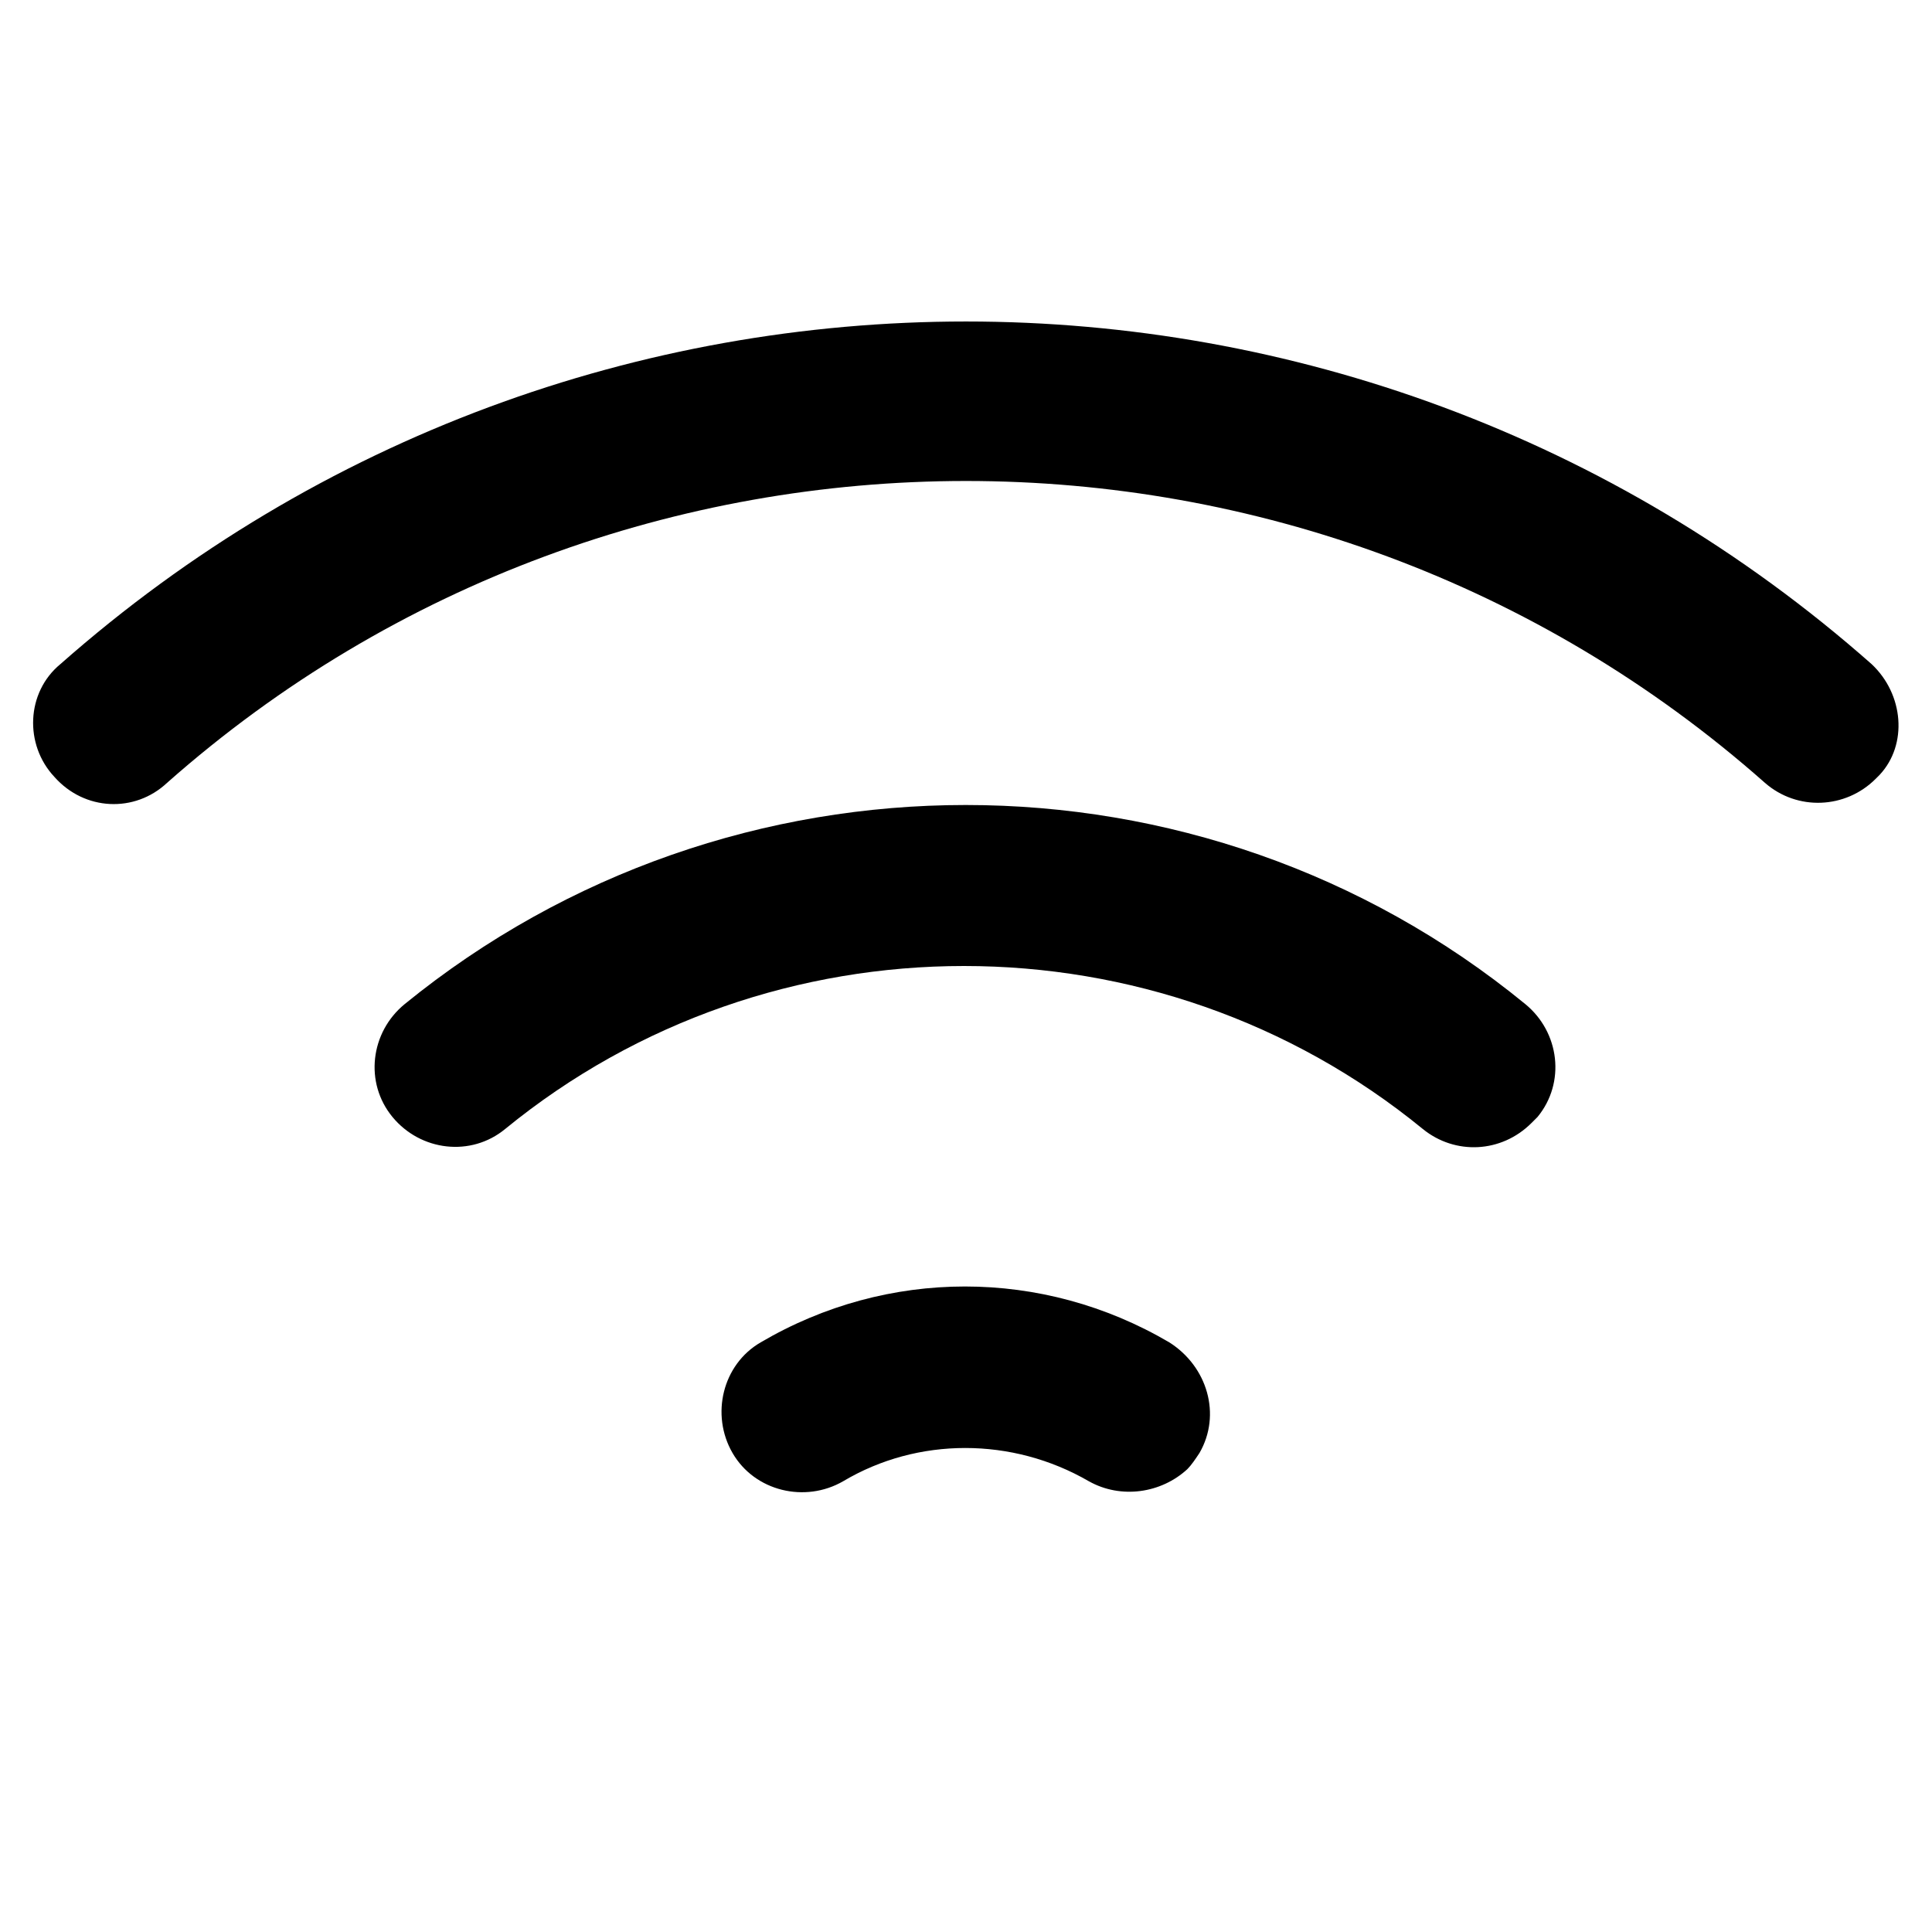 <?xml version="1.0" encoding="utf-8"?>
<!-- Generator: Adobe Illustrator 17.0.0, SVG Export Plug-In . SVG Version: 6.00 Build 0)  -->
<!DOCTYPE svg PUBLIC "-//W3C//DTD SVG 1.1//EN" "http://www.w3.org/Graphics/SVG/1.1/DTD/svg11.dtd">
<svg version="1.1" id="Layer_1" xmlns="http://www.w3.org/2000/svg" xmlns:xlink="http://www.w3.org/1999/xlink" x="0px" y="0px"
	 width="96px" height="96px" viewBox="0 0 96 96" enable-background="new 0 0 96 96" xml:space="preserve">
<path d="M58.1,66.7c-6.3-3.7-14-3.7-20.3,0c-1.9,1.1-2.5,3.6-1.4,5.5c1.1,1.9,3.6,2.5,5.5,1.4c3.7-2.2,8.4-2.2,12.2,0
	c1.6,0.9,3.6,0.6,4.9-0.6c0.2-0.2,0.4-0.5,0.6-0.8C60.7,70.3,60,67.9,58.1,66.7z M20.1,49.9c-1.7,1.4-2,3.9-0.6,5.6
	c1.4,1.7,3.9,2,5.6,0.6c13.2-10.8,32.4-10.8,45.6,0c1.6,1.3,3.9,1.2,5.4-0.3c0.1-0.1,0.2-0.2,0.3-0.3c1.4-1.7,1.1-4.2-0.6-5.6
	C59.7,36.7,36.3,36.7,20.1,49.9z M93,33C67.3,10.3,28.7,10.3,3,33c-1.7,1.4-1.8,4-0.3,5.6c1.5,1.7,4,1.8,5.6,0.3
	c22.6-20,56.8-20,79.4,0c1.6,1.4,4,1.3,5.5-0.2c0.1-0.1,0.1-0.1,0.2-0.2C94.8,37,94.6,34.5,93,33z"/>
</svg>
